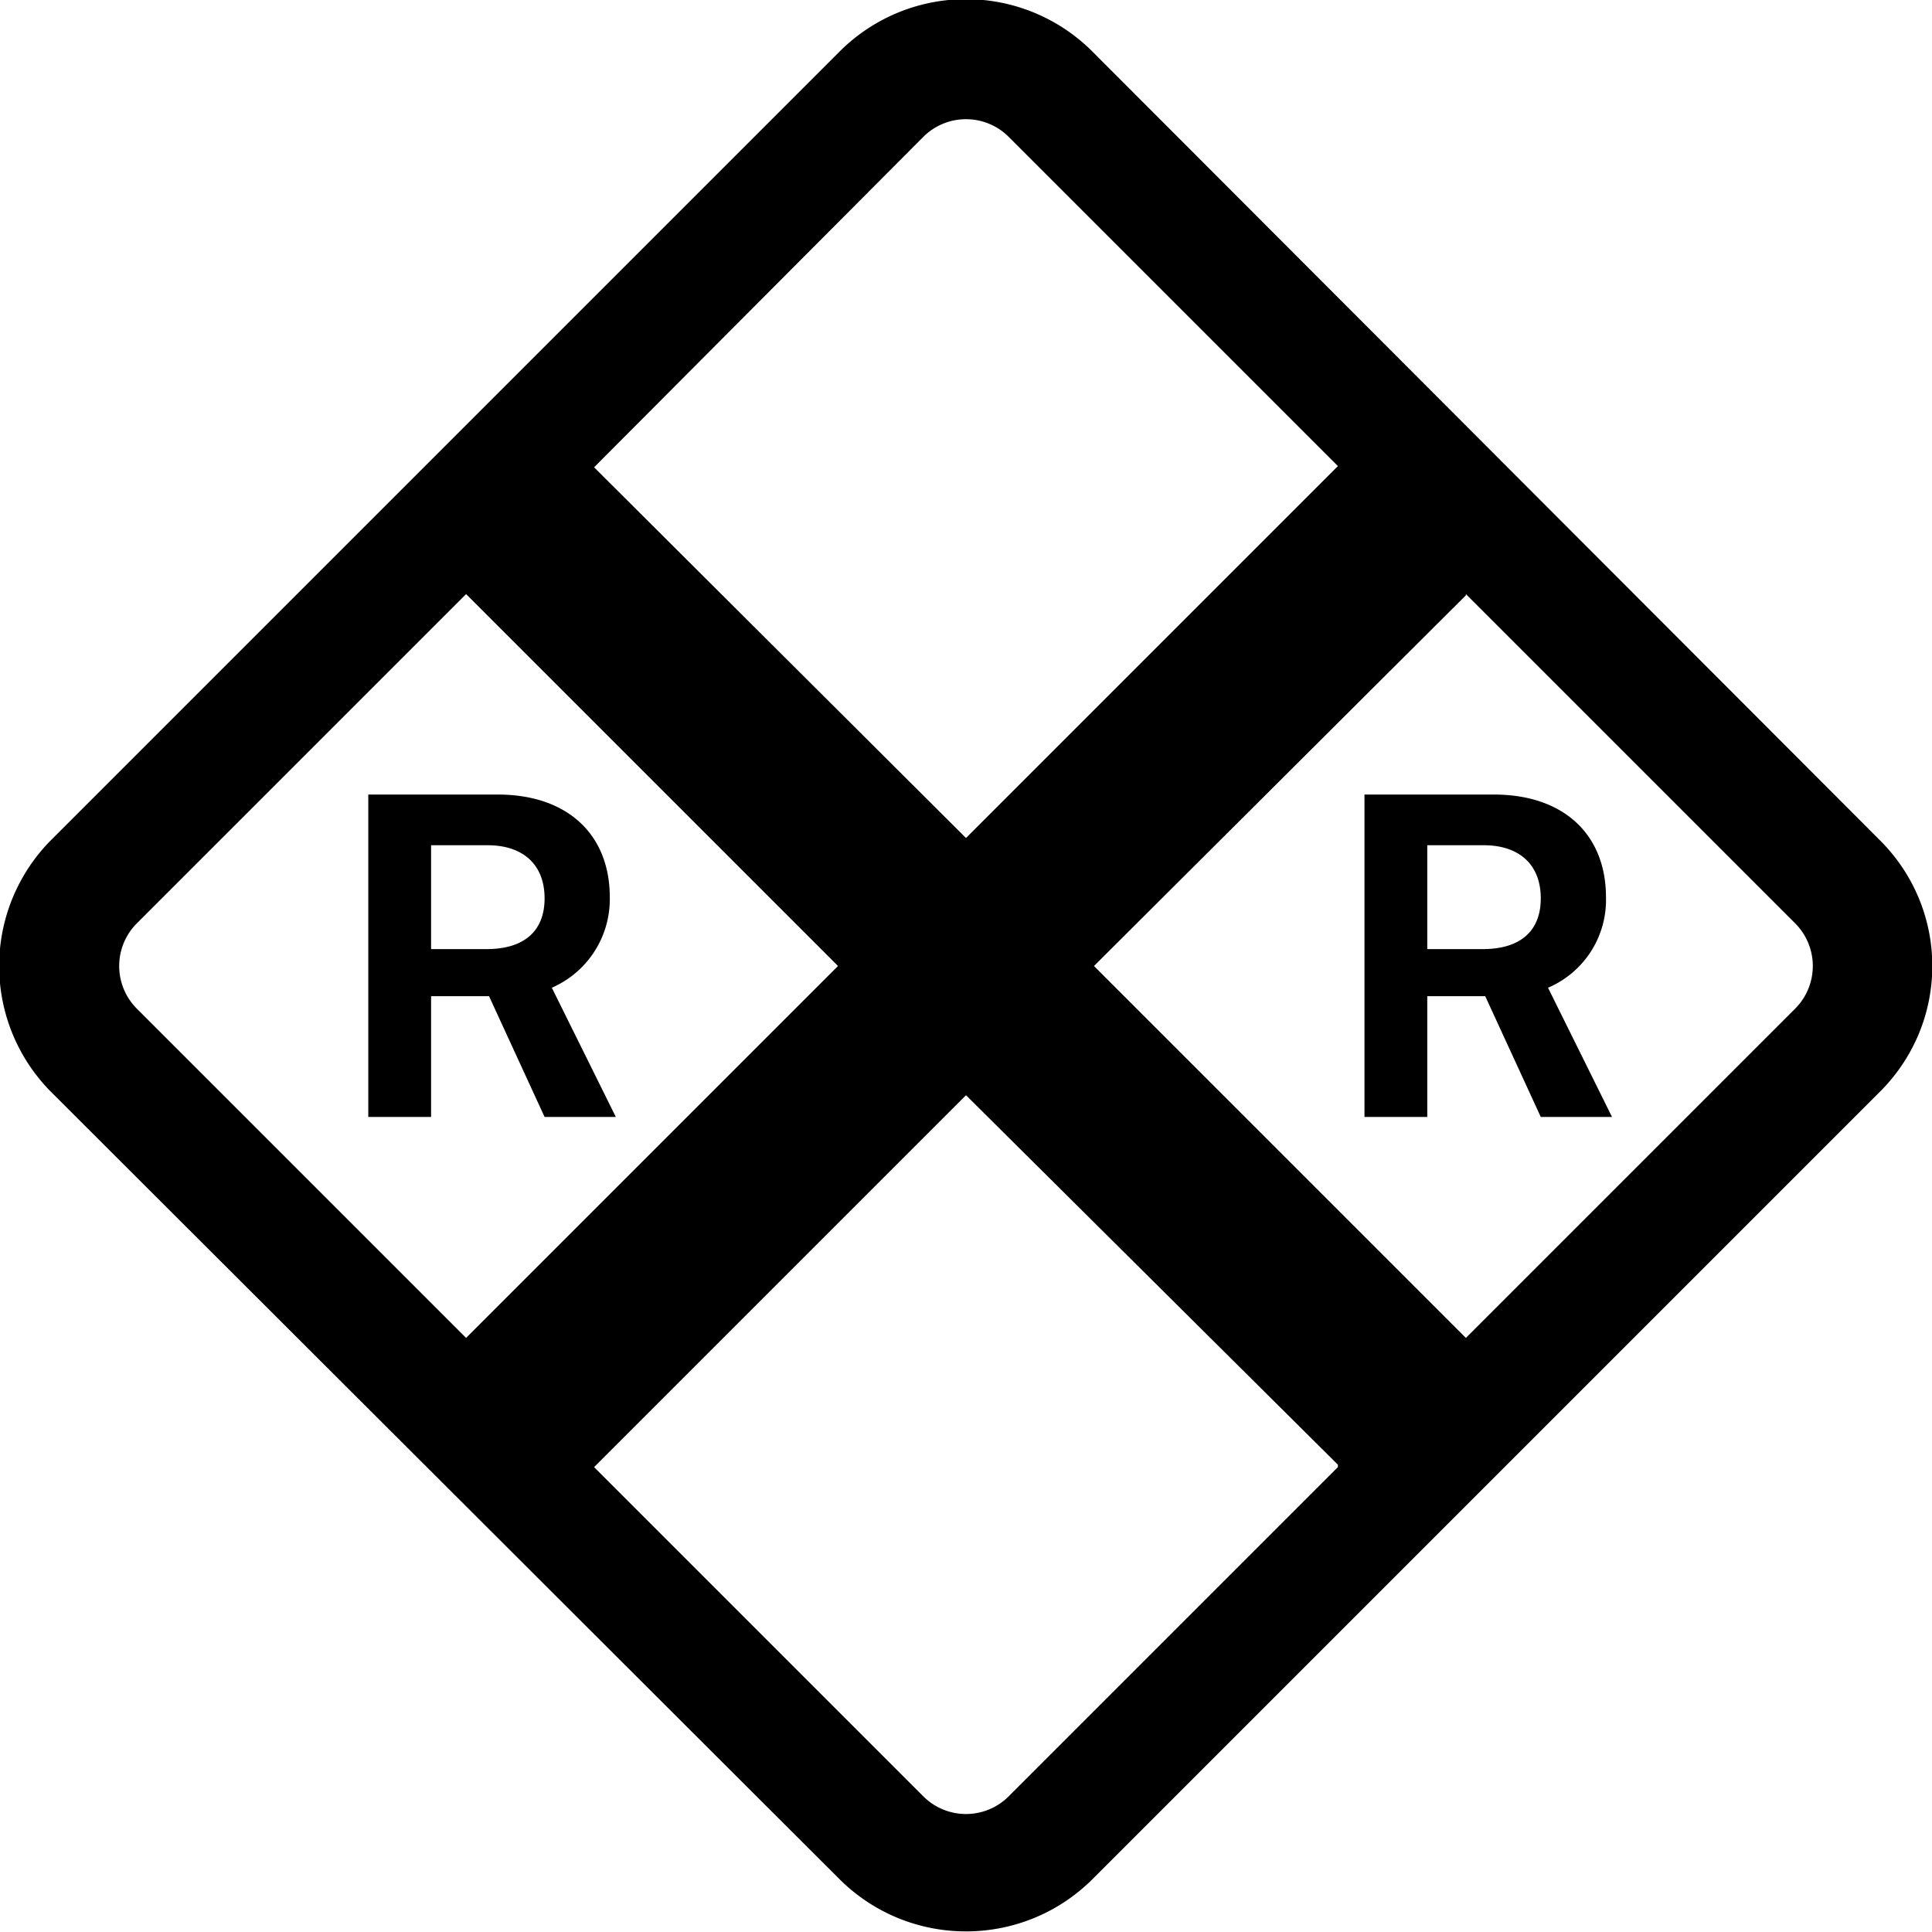 <svg viewBox="0 0 16 16"><path d="M11.3 6.58h1.07c.59 0 .93.34.93.85a.79.79 0 0 1-.48.75l.53 1.07h-.59l-.46-1h-.48v1h-.52V6.58Zm.52.42v.86h.46c.3 0 .48-.14.48-.42 0-.29-.19-.44-.47-.44h-.47Zm-8.77-.42h1.07c.59 0 .93.34.93.85a.8.8 0 0 1-.48.75l.53 1.07h-.59l-.46-1h-.48v1h-.52V6.58Zm.52.42v.86h.46c.3 0 .48-.14.48-.42 0-.29-.19-.44-.47-.44h-.47Z"/><path d="M6.95.43a1.48 1.48 0 0 1 2.1 0l6.51 6.52c.59.58.59 1.52 0 2.1l-6.51 6.51c-.58.58-1.52.58-2.1 0L.43 9.05a1.48 1.48 0 0 1 0-2.1L6.95.43Zm1.4.7a.5.5 0 0 0-.7 0L4.92 3.87 8 6.94l3.08-3.08-2.73-2.73Zm3.79 3.8L9.06 8l3.08 3.08 2.73-2.73a.5.5 0 0 0 0-.7l-2.73-2.73Zm-1.06 7.2L8 9.07l-3.08 3.08 2.73 2.73a.5.5 0 0 0 .7 0l2.73-2.73Zm-7.22-1.05L6.94 8 3.86 4.92 1.13 7.65a.5.5 0 0 0 0 .7l2.73 2.73Z"/></svg>